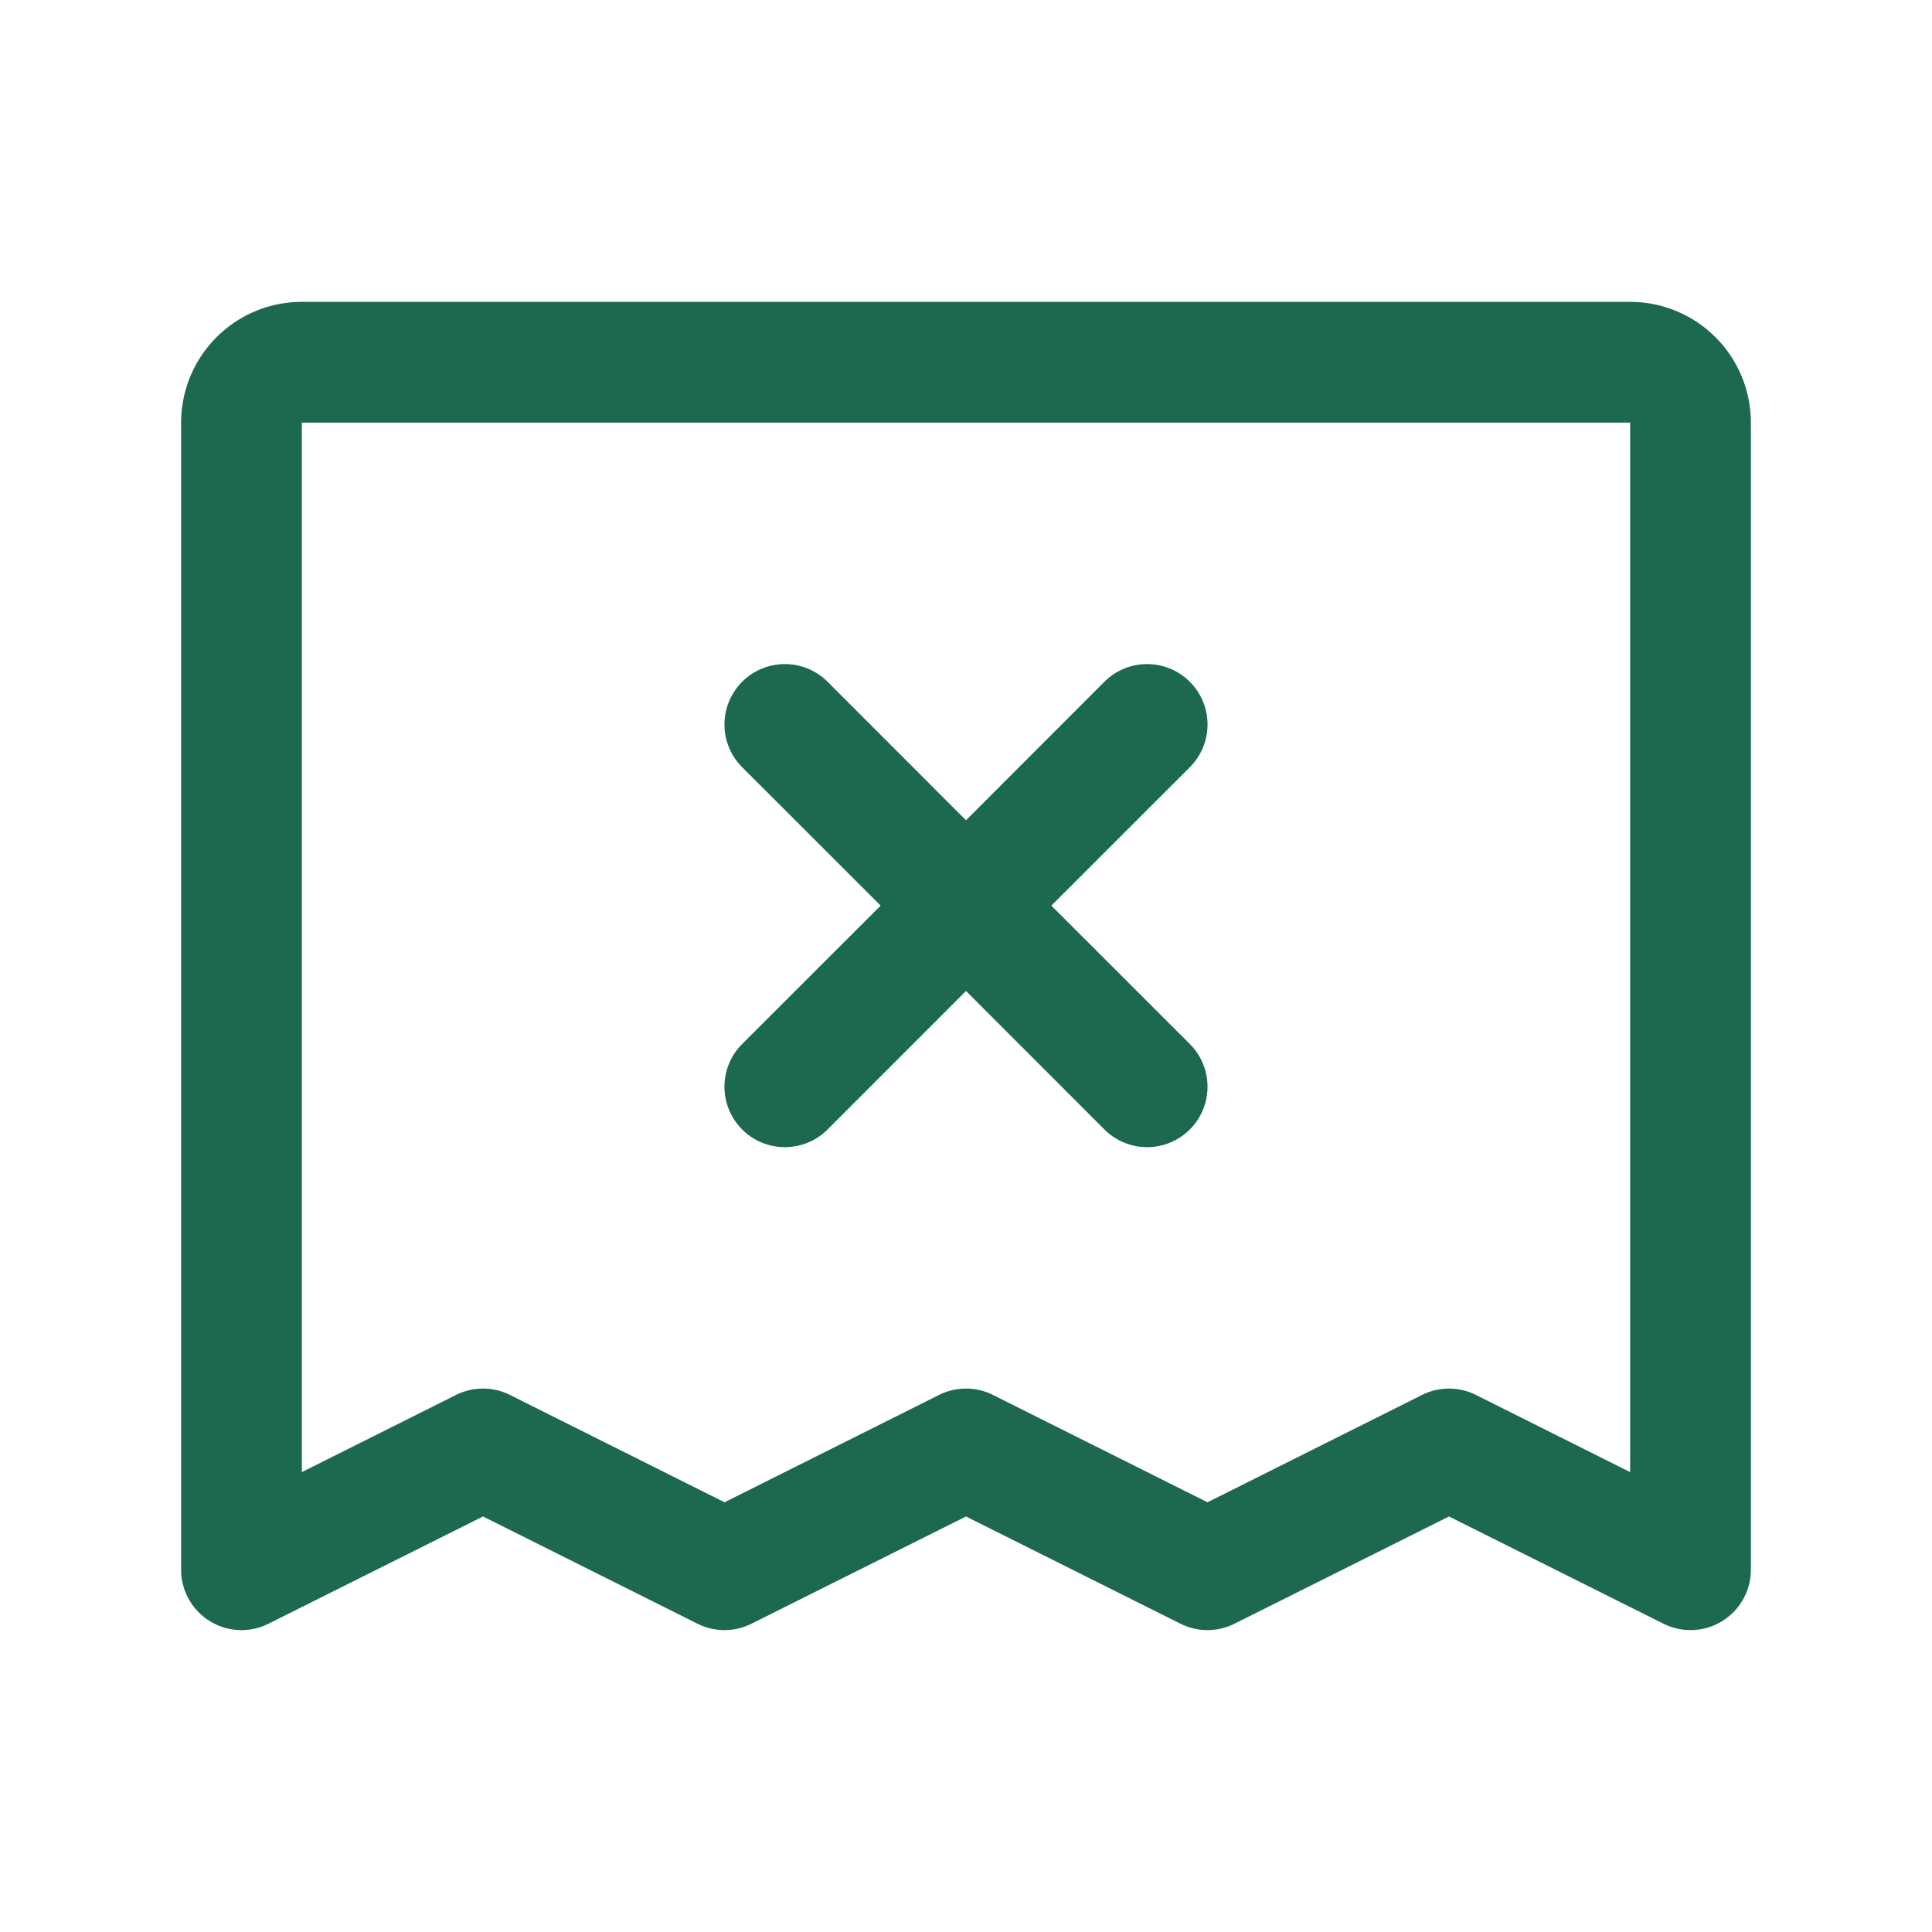 <svg xmlns="http://www.w3.org/2000/svg" viewBox="0 0 256 256" fill="#1C694F"><path d="M216,40H40A16,16,0,0,0,24,56V208a8,8,0,0,0,11.58,7.15L64,200.94l28.42,14.21a8,8,0,0,0,7.16,0L128,200.94l28.42,14.21a8,8,0,0,0,7.16,0L192,200.94l28.42,14.21A8,8,0,0,0,232,208V56A16,16,0,0,0,216,40Zm0,155.06-20.42-10.22a8,8,0,0,0-7.16,0L160,199.06l-28.42-14.22a8,8,0,0,0-7.16,0L96,199.06,67.58,184.84a8,8,0,0,0-7.16,0L40,195.06V56H216ZM98.34,138.34,116.69,120,98.34,101.66a8,8,0,0,1,11.32-11.32L128,108.69l18.34-18.35a8,8,0,0,1,11.32,11.32L139.31,120l18.35,18.34a8,8,0,0,1-11.32,11.32L128,131.31l-18.34,18.35a8,8,0,0,1-11.32-11.32Z"/></svg>